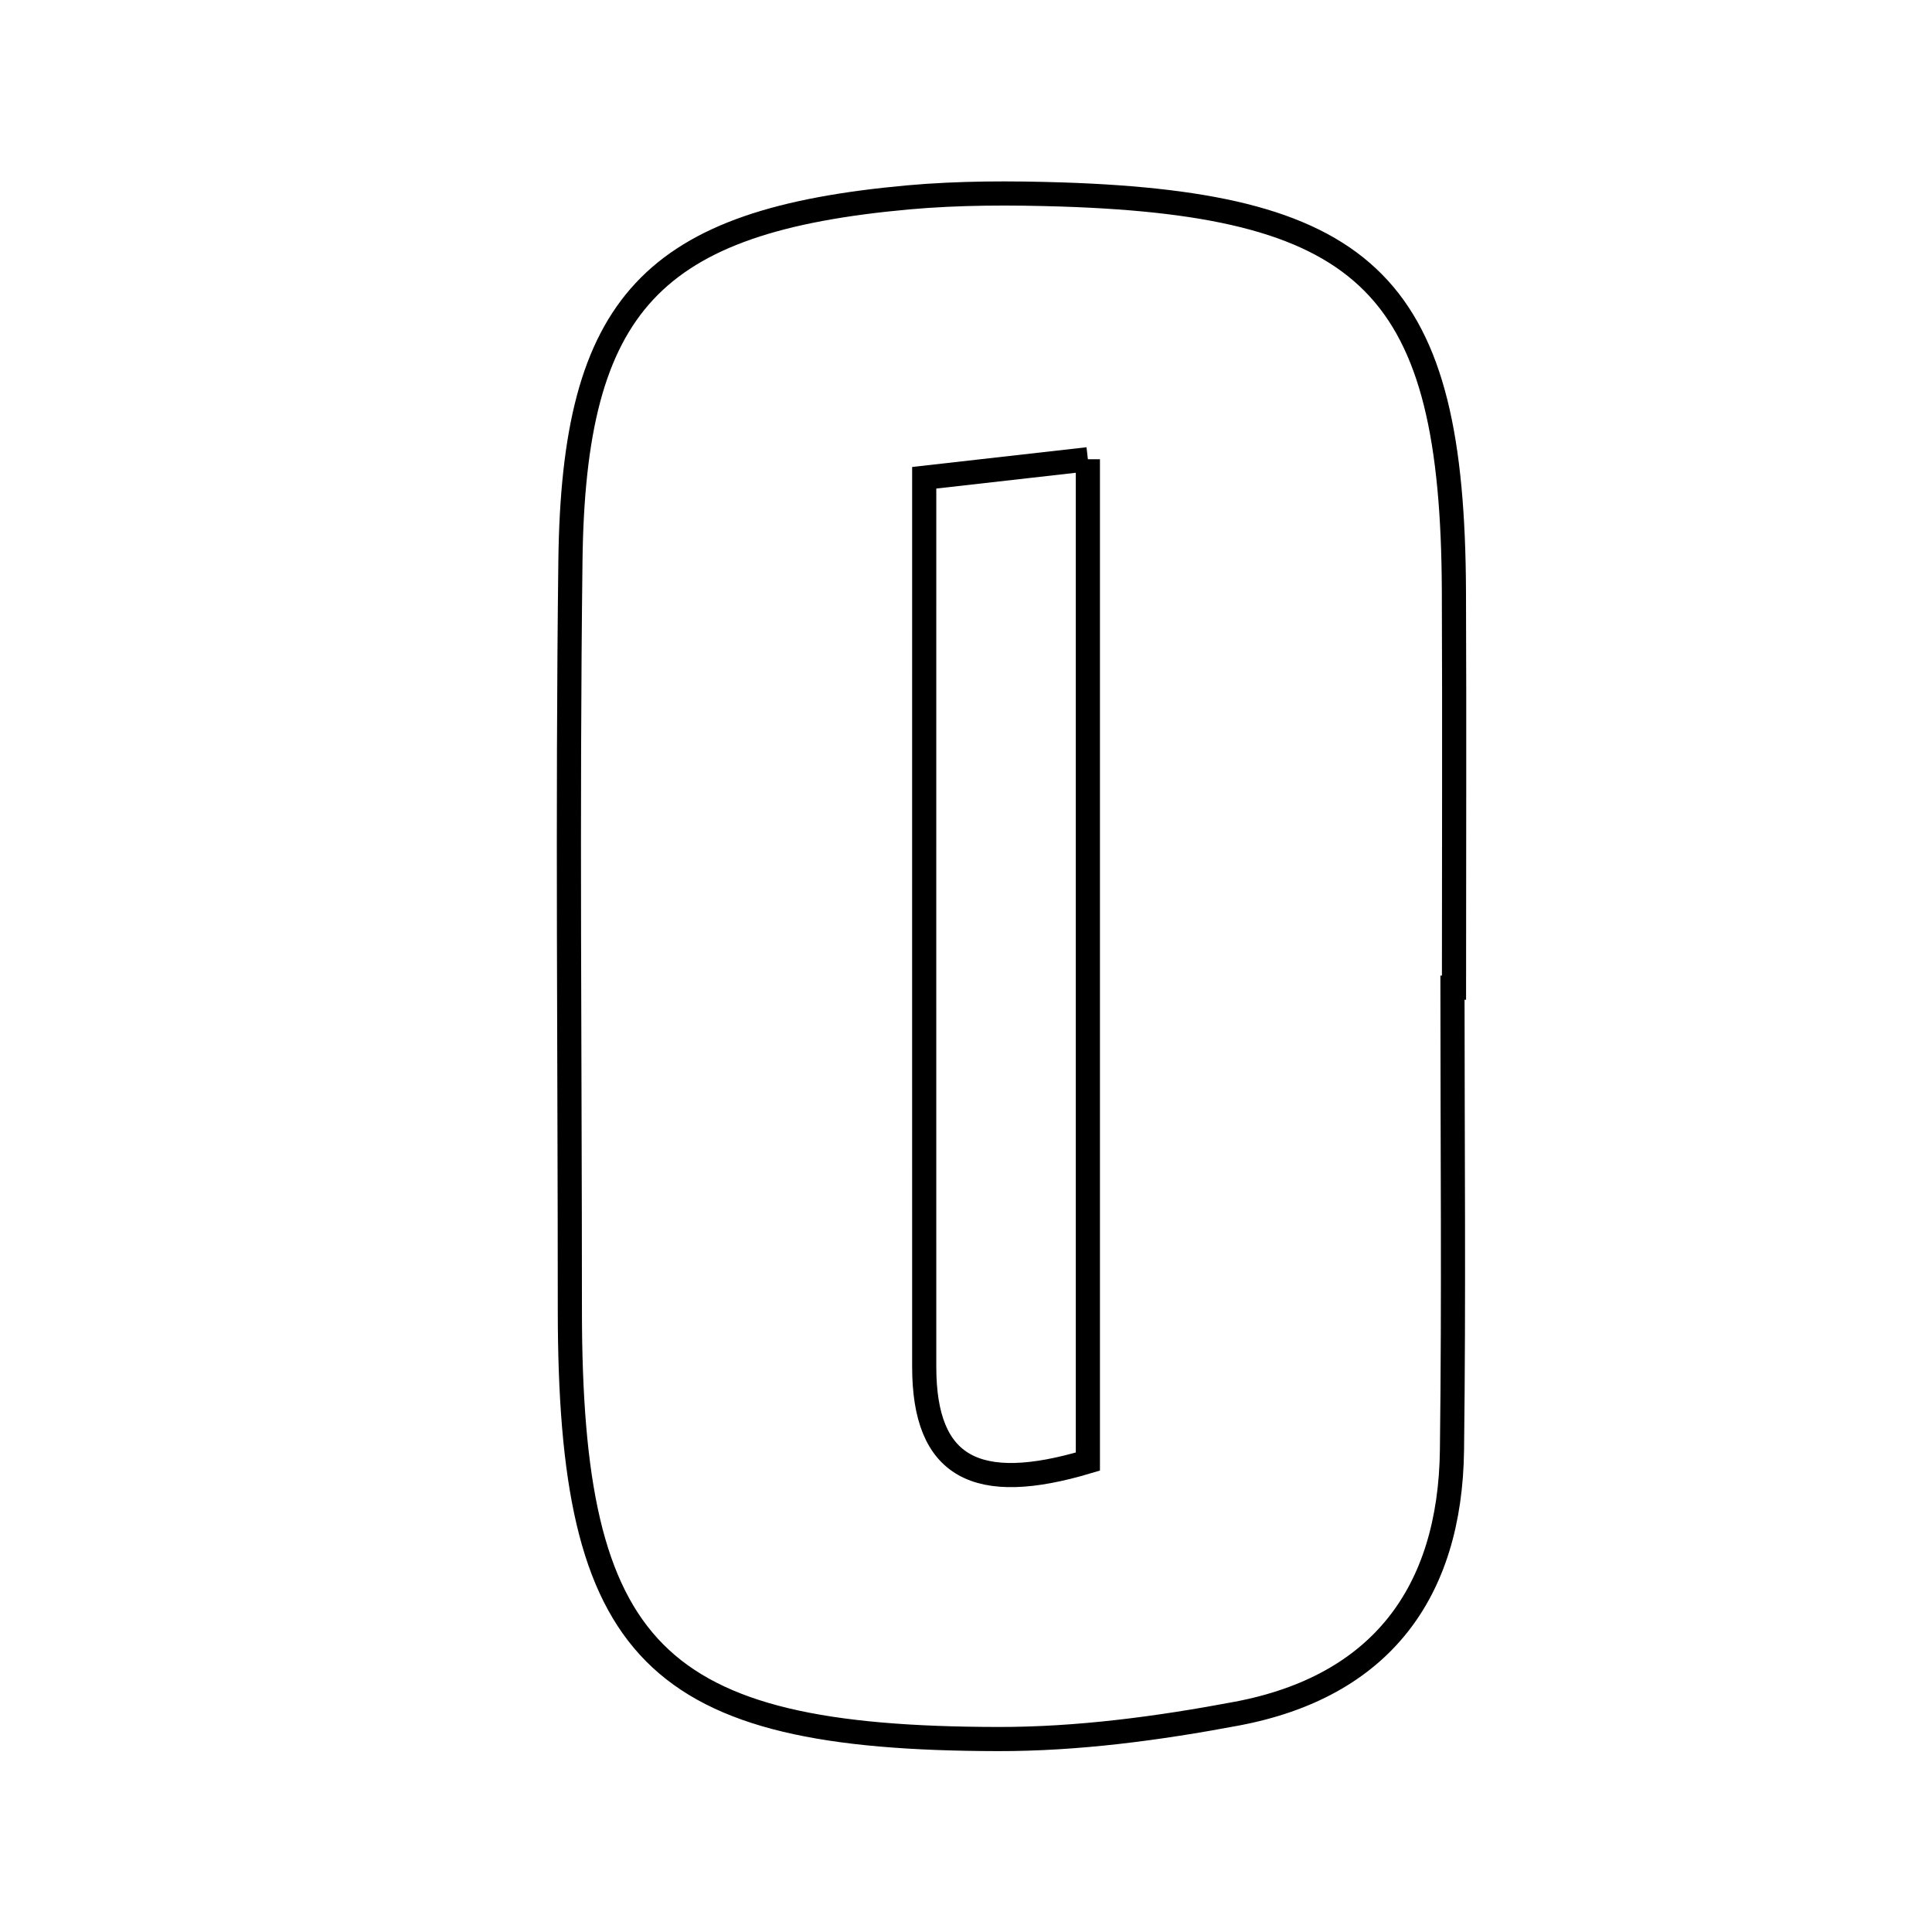 <svg xmlns="http://www.w3.org/2000/svg" viewBox="0.0 0.0 24.0 24.0" height="200px" width="200px"><path fill="none" stroke="black" stroke-width=".3" stroke-opacity="1.0"  filling="0" d="M13.194 2.416 C17.032 2.543 18.046 3.573 18.061 7.347 C18.068 8.988 18.062 10.628 18.062 12.269 C18.056 12.269 18.049 12.269 18.043 12.269 C18.043 14.184 18.061 16.098 18.037 18.012 C18.015 19.794 17.142 20.951 15.367 21.287 C14.391 21.471 13.387 21.605 12.397 21.603 C8.115 21.596 7.079 20.532 7.079 16.268 C7.079 13.169 7.048 10.069 7.086 6.97 C7.125 3.768 8.102 2.74 11.281 2.452 C11.915 2.395 12.557 2.396 13.194 2.416"></path>
<path fill="none" stroke="black" stroke-width=".3" stroke-opacity="1.0"  filling="0" d="M13.514 5.705 C13.514 9.93 13.514 13.978 13.514 18.156 C12.127 18.571 11.482 18.23 11.481 16.982 C11.48 13.36 11.481 9.738 11.481 5.935 C12.212 5.853 12.775 5.789 13.514 5.705"></path></svg>